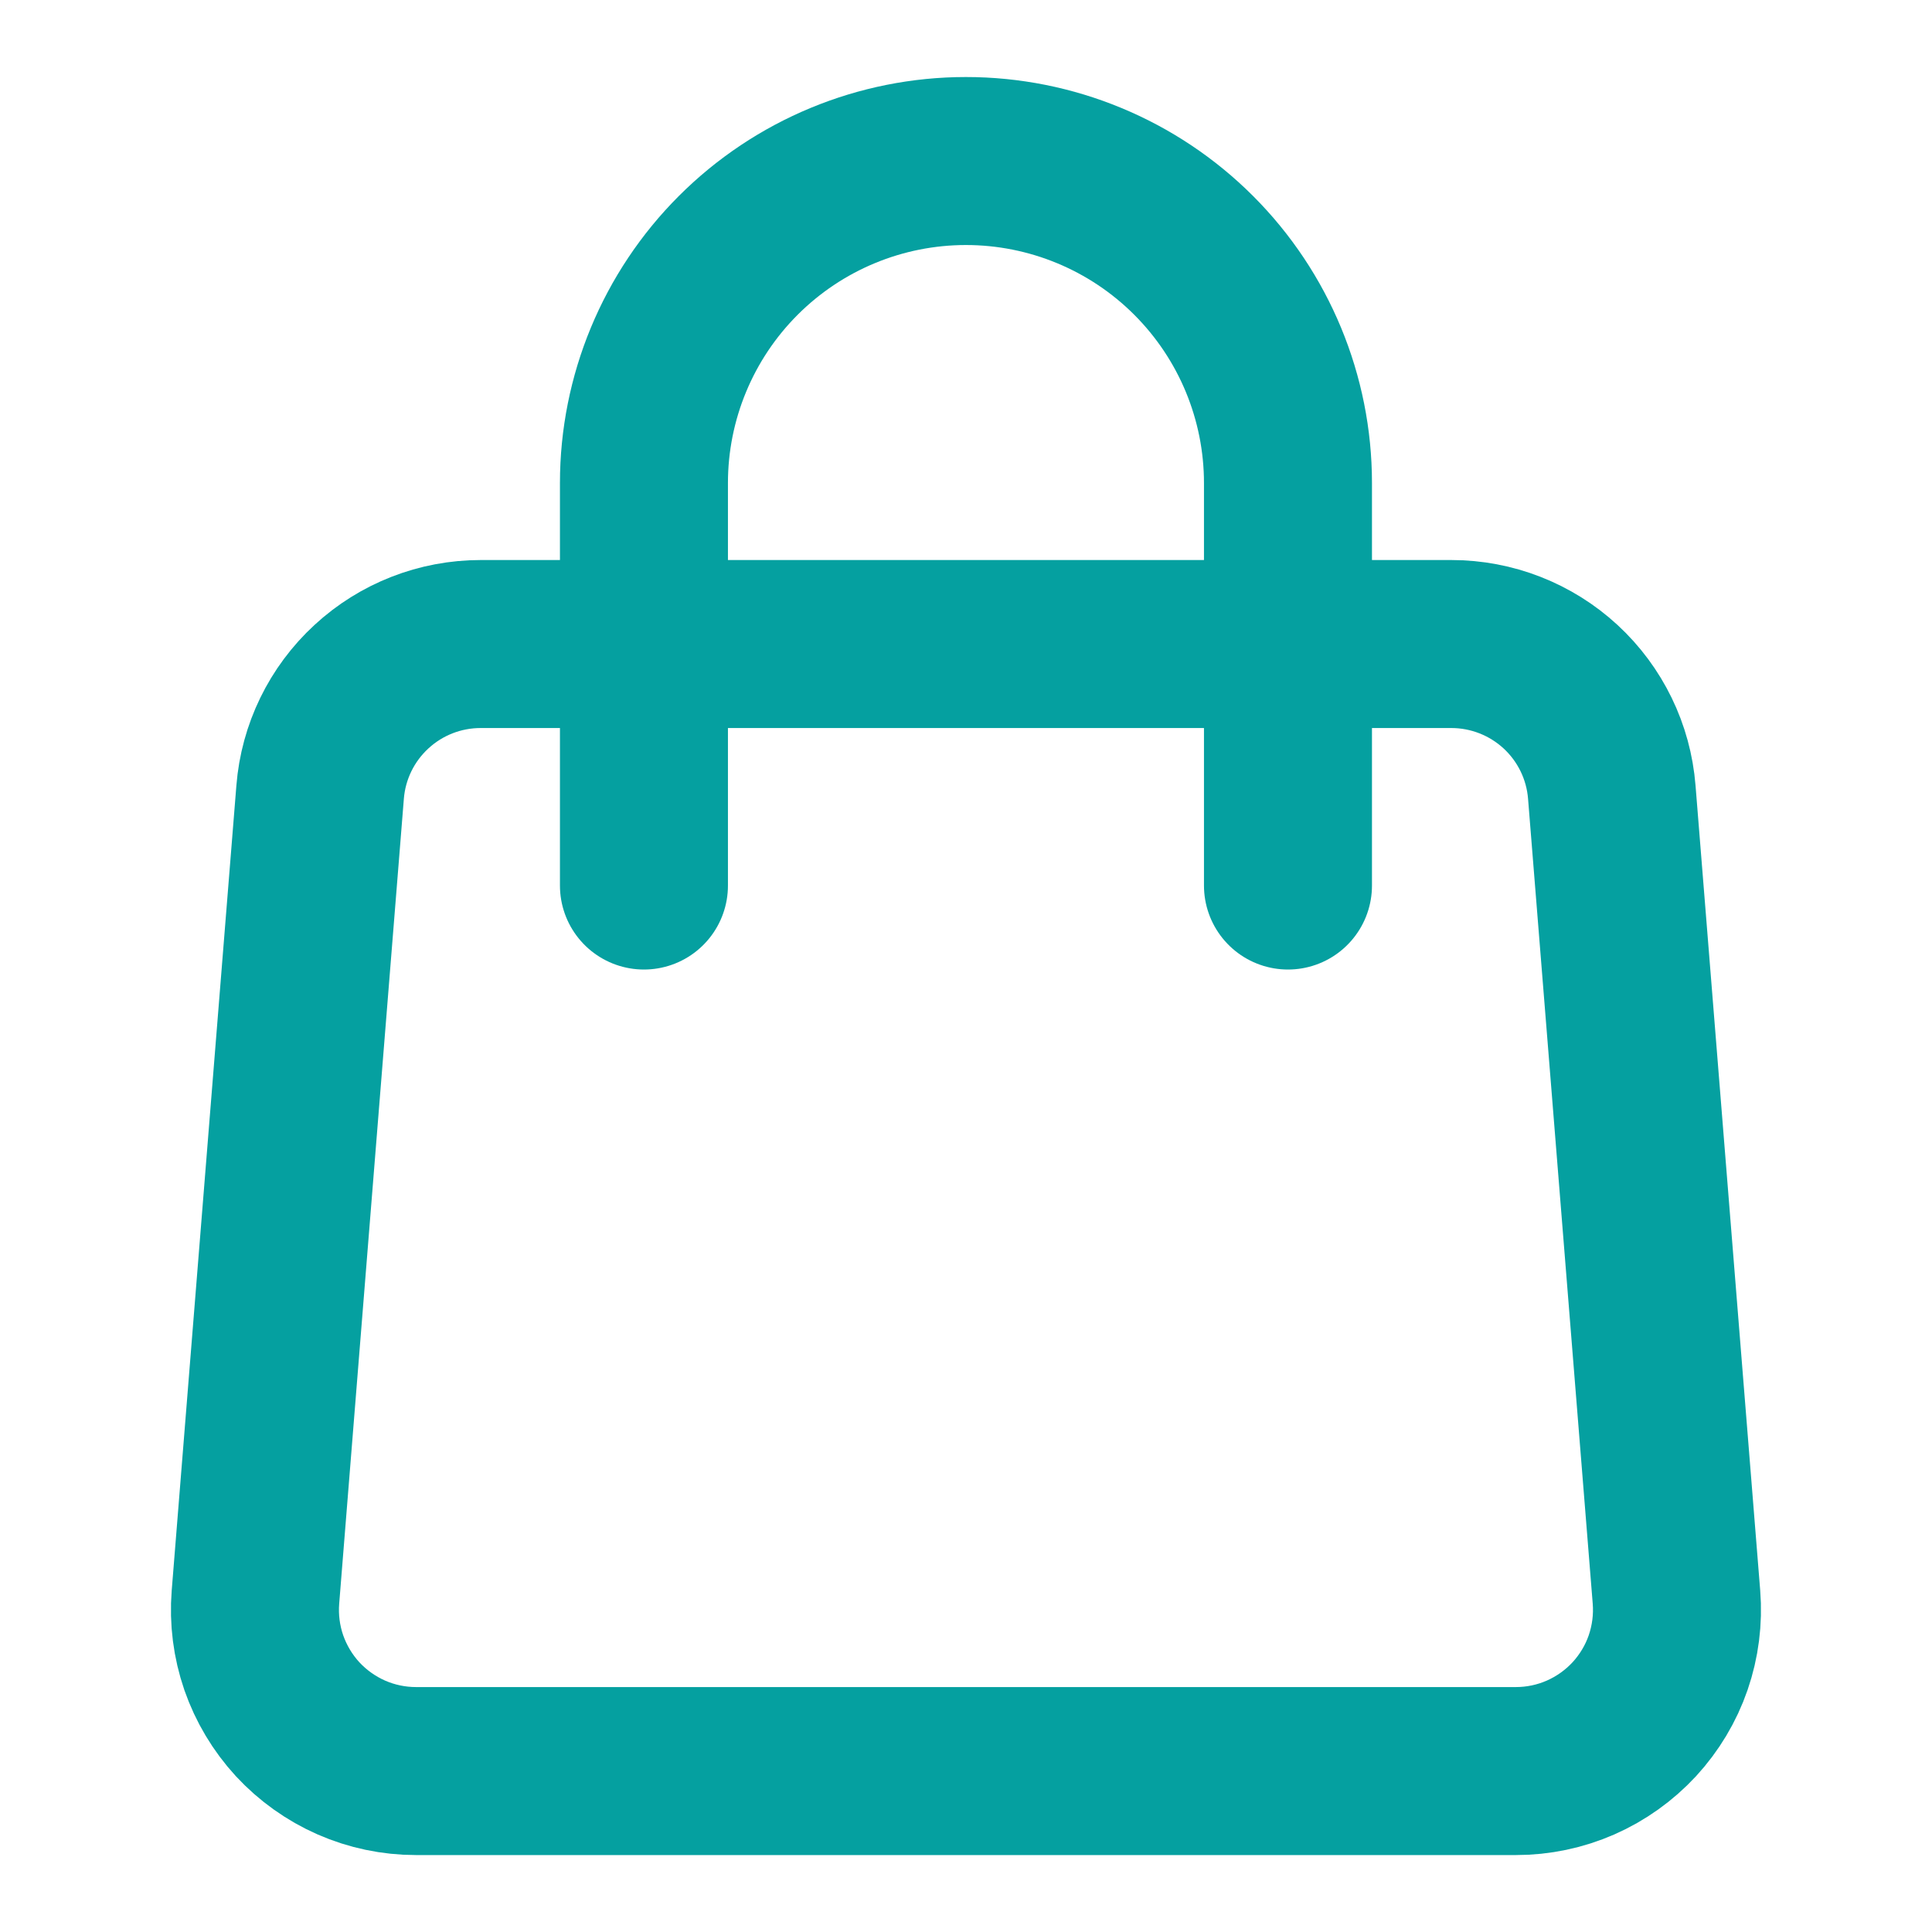 <svg width="23" height="23" viewBox="0 0 23 23" fill="none" xmlns="http://www.w3.org/2000/svg">
<path d="M3.811 9.43C3.849 8.95 4.067 8.502 4.422 8.175C4.776 7.848 5.24 7.667 5.722 7.667H17.277C17.759 7.667 18.223 7.848 18.578 8.175C18.932 8.502 19.15 8.95 19.188 9.43L19.958 19.014C19.979 19.277 19.945 19.543 19.859 19.793C19.773 20.043 19.635 20.272 19.456 20.467C19.276 20.661 19.059 20.816 18.816 20.923C18.574 21.029 18.312 21.084 18.048 21.084H4.951C4.687 21.084 4.425 21.029 4.183 20.923C3.94 20.816 3.723 20.661 3.543 20.467C3.364 20.272 3.227 20.043 3.14 19.793C3.054 19.543 3.02 19.277 3.041 19.014L3.811 9.43V9.43Z" stroke="#05A0A0" stroke-width="2" stroke-linecap="round" stroke-linejoin="round"/>
<path d="M15.333 10.542V5.75C15.333 4.734 14.929 3.759 14.21 3.04C13.491 2.321 12.516 1.917 11.499 1.917C10.483 1.917 9.508 2.321 8.789 3.04C8.07 3.759 7.666 4.734 7.666 5.75V10.542" stroke="#05A0A0" stroke-width="2" stroke-linecap="round" stroke-linejoin="round"/>
</svg>
